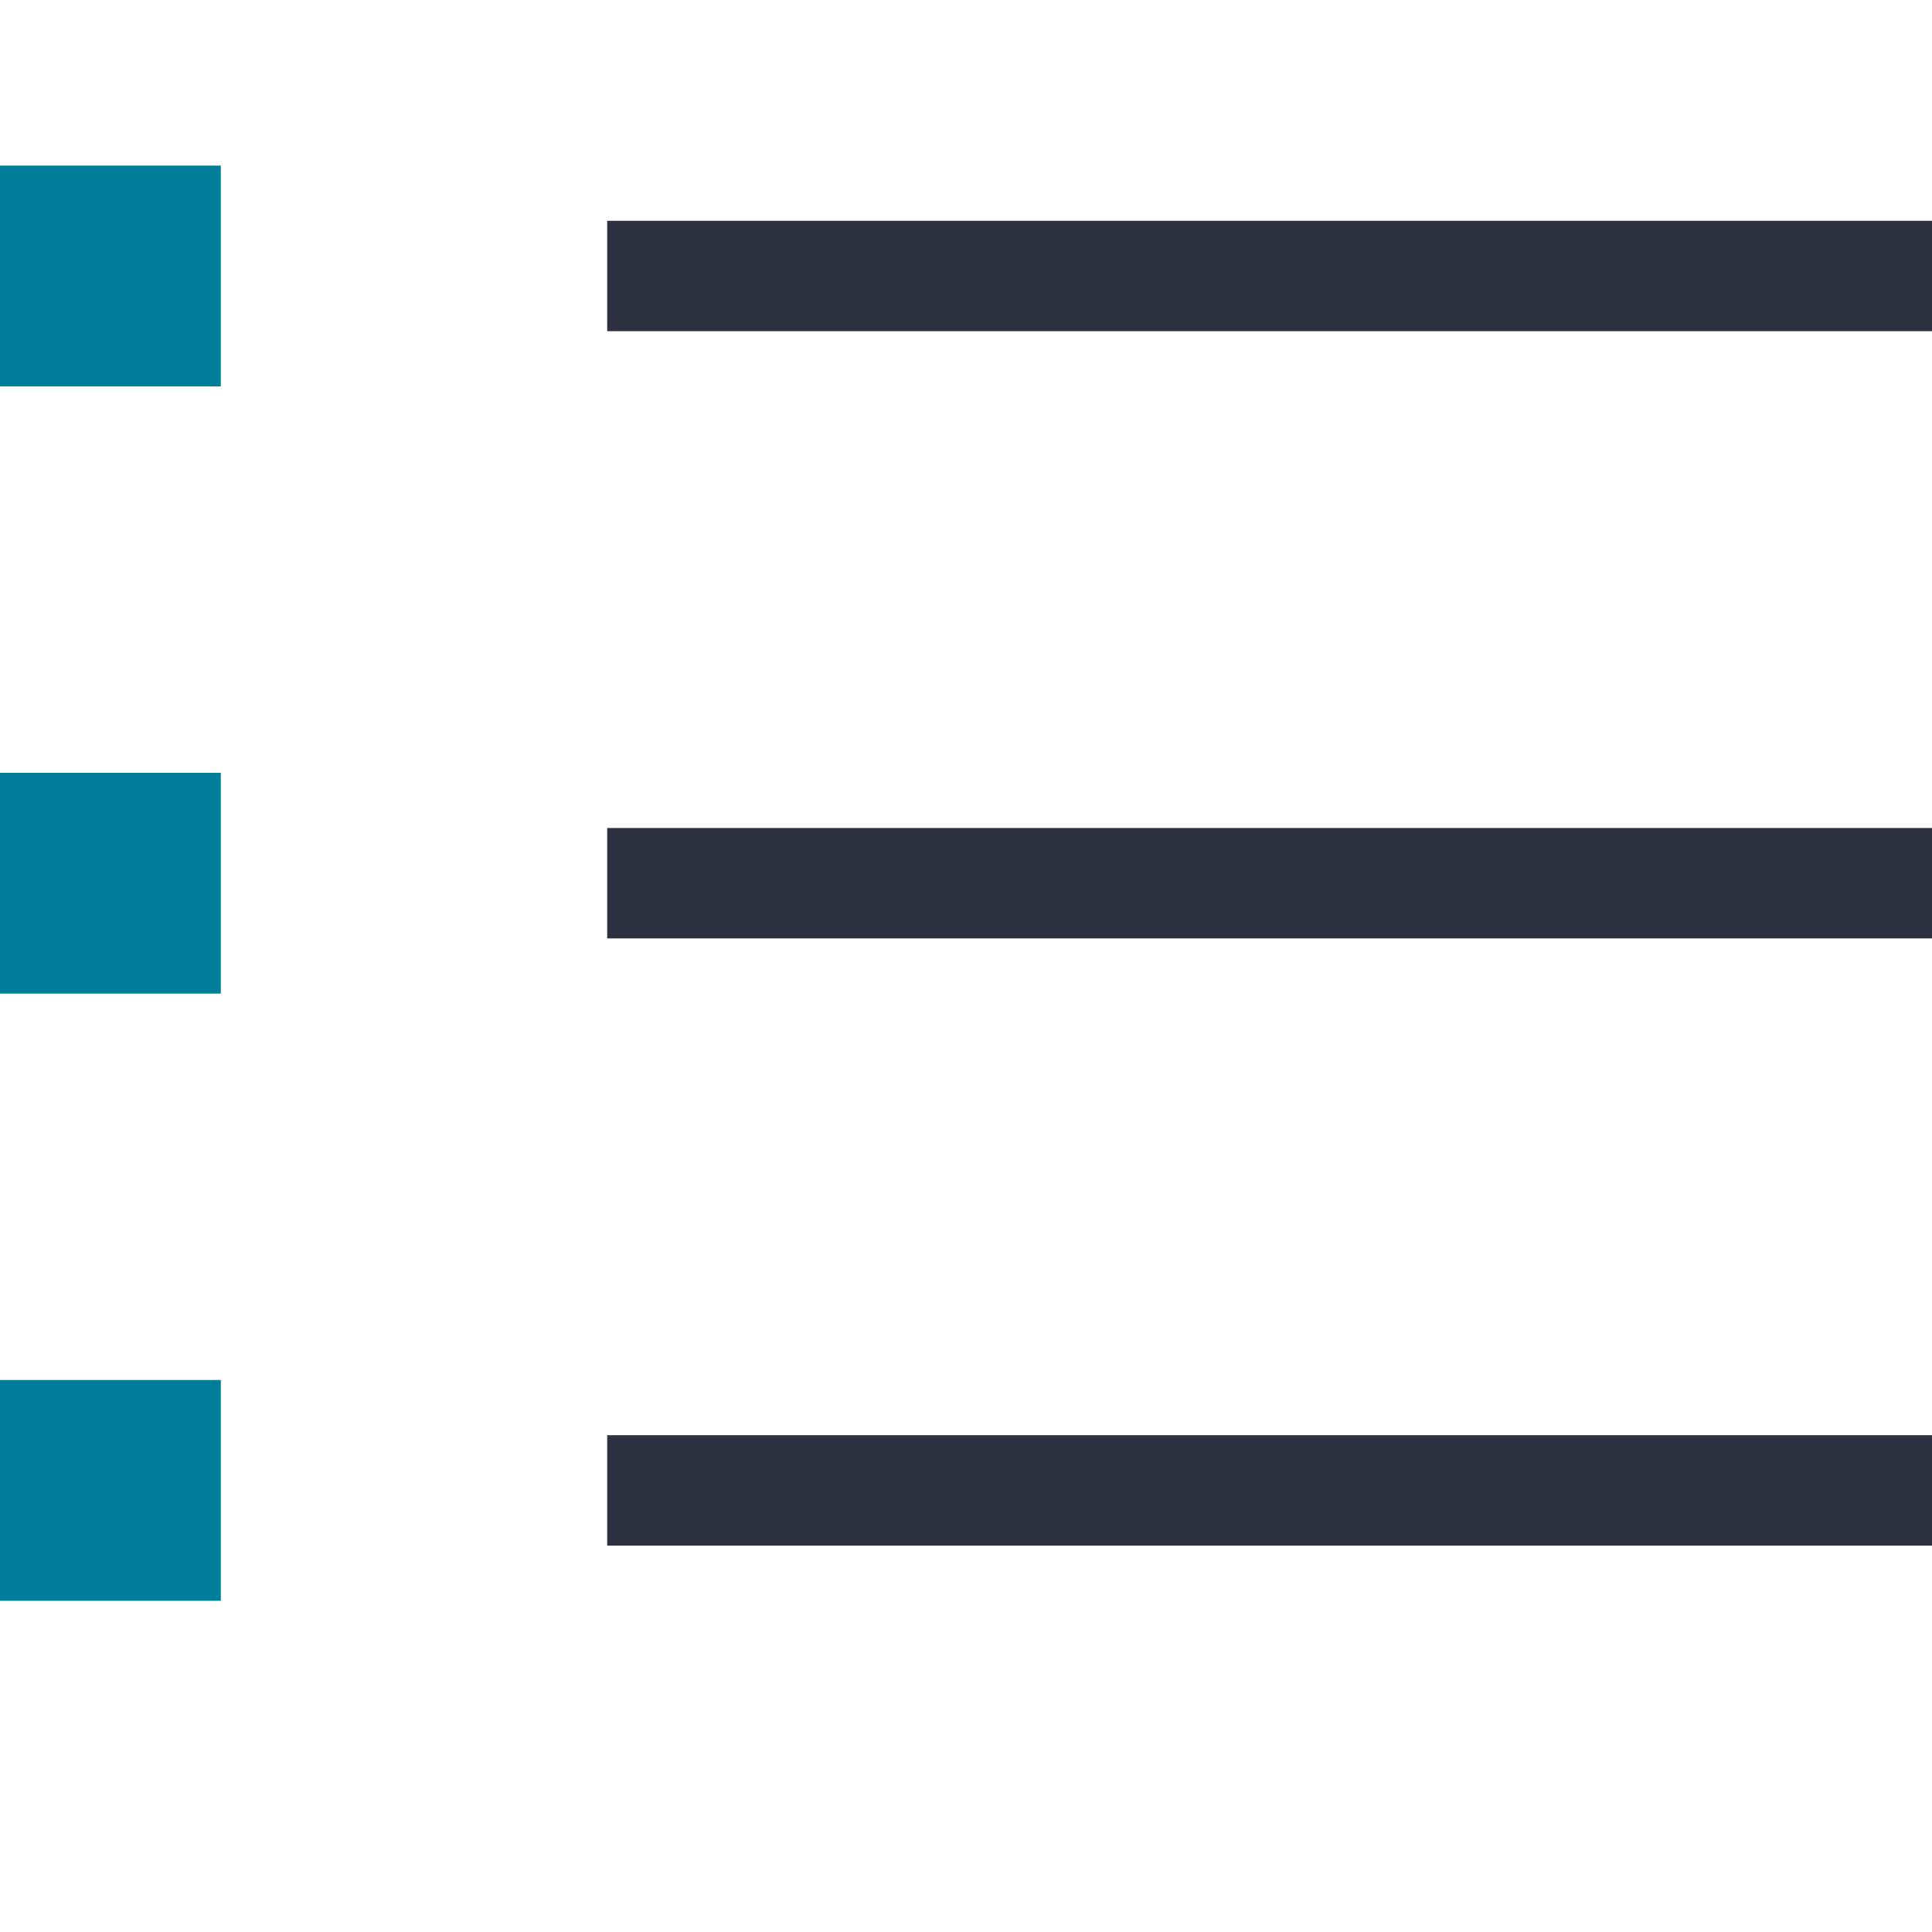 <svg xmlns="http://www.w3.org/2000/svg" width="35" height="35"><rect x="11" y="4" opacity=".85" fill="#0A0D1E" enable-background="new" width="24" height="2"/><rect x="11" y="15" opacity=".85" fill="#0A0D1E" enable-background="new" width="24" height="2"/><rect x="11" y="26" opacity=".85" fill="#0A0D1E" enable-background="new" width="24" height="2"/><rect y="14" fill="#007D99" width="4" height="4"/><rect y="3" fill="#007D99" width="4" height="4"/><rect y="25" fill="#007D99" width="4" height="4"/></svg>